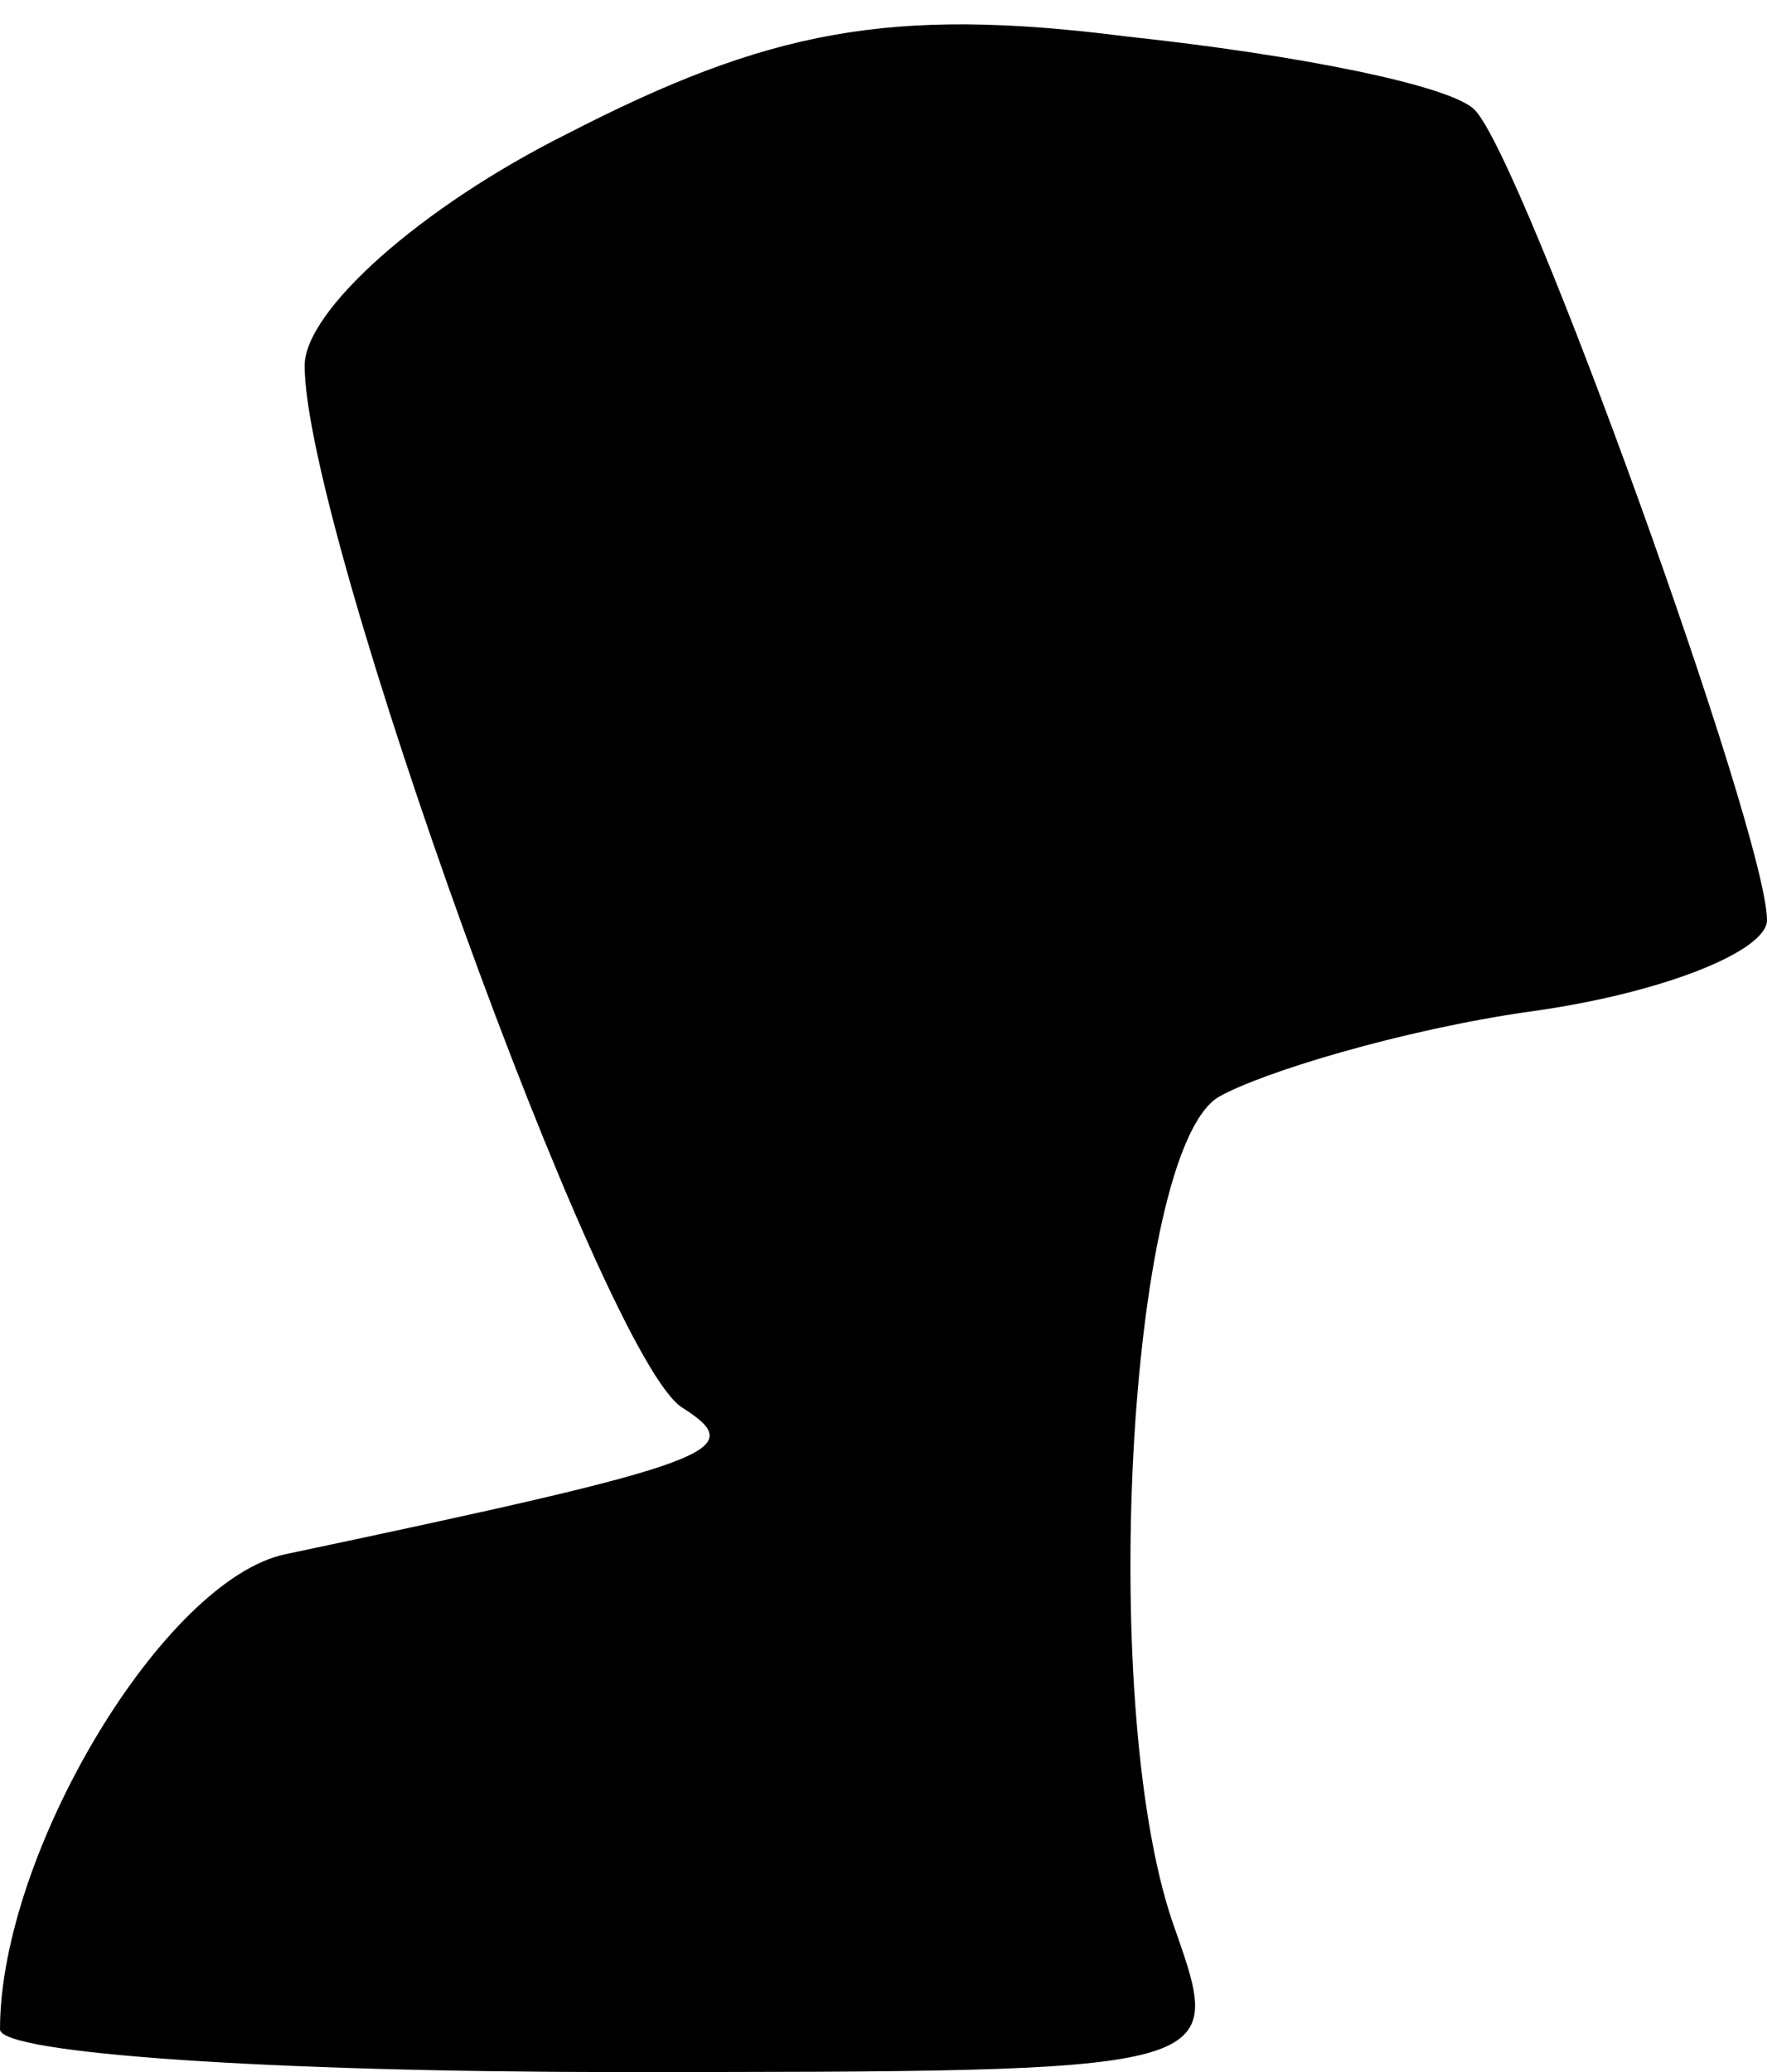 <?xml version="1.0" standalone="no"?>
<!DOCTYPE svg PUBLIC "-//W3C//DTD SVG 20010904//EN"
 "http://www.w3.org/TR/2001/REC-SVG-20010904/DTD/svg10.dtd">
<svg version="1.0" xmlns="http://www.w3.org/2000/svg"
 width="29pt" height="34pt" viewBox="0 0 29 34"
 preserveAspectRatio="xMidYMid meet">
<g transform="translate(0,34) scale(0.1,-0.1)"
fill="#000000" stroke="none">
<path fill="#000000" stroke="none" d="M93 318 c-24 -12 -43 -29 -43 -38 0
-27 49 -163 62 -171 11 -7 6 -9 -65 -24 -20 -4 -47 -49 -47 -78 0 -4 45 -7
101 -7 100 0 100 0 92 23 -13 35 -8 128 7 137 7 4 30 11 51 14 22 3 39 10 39
15 0 14 -40 125 -48 133 -4 4 -29 9 -57 12 -39 5 -59 1 -92 -16z"/>
</g>
</svg>
